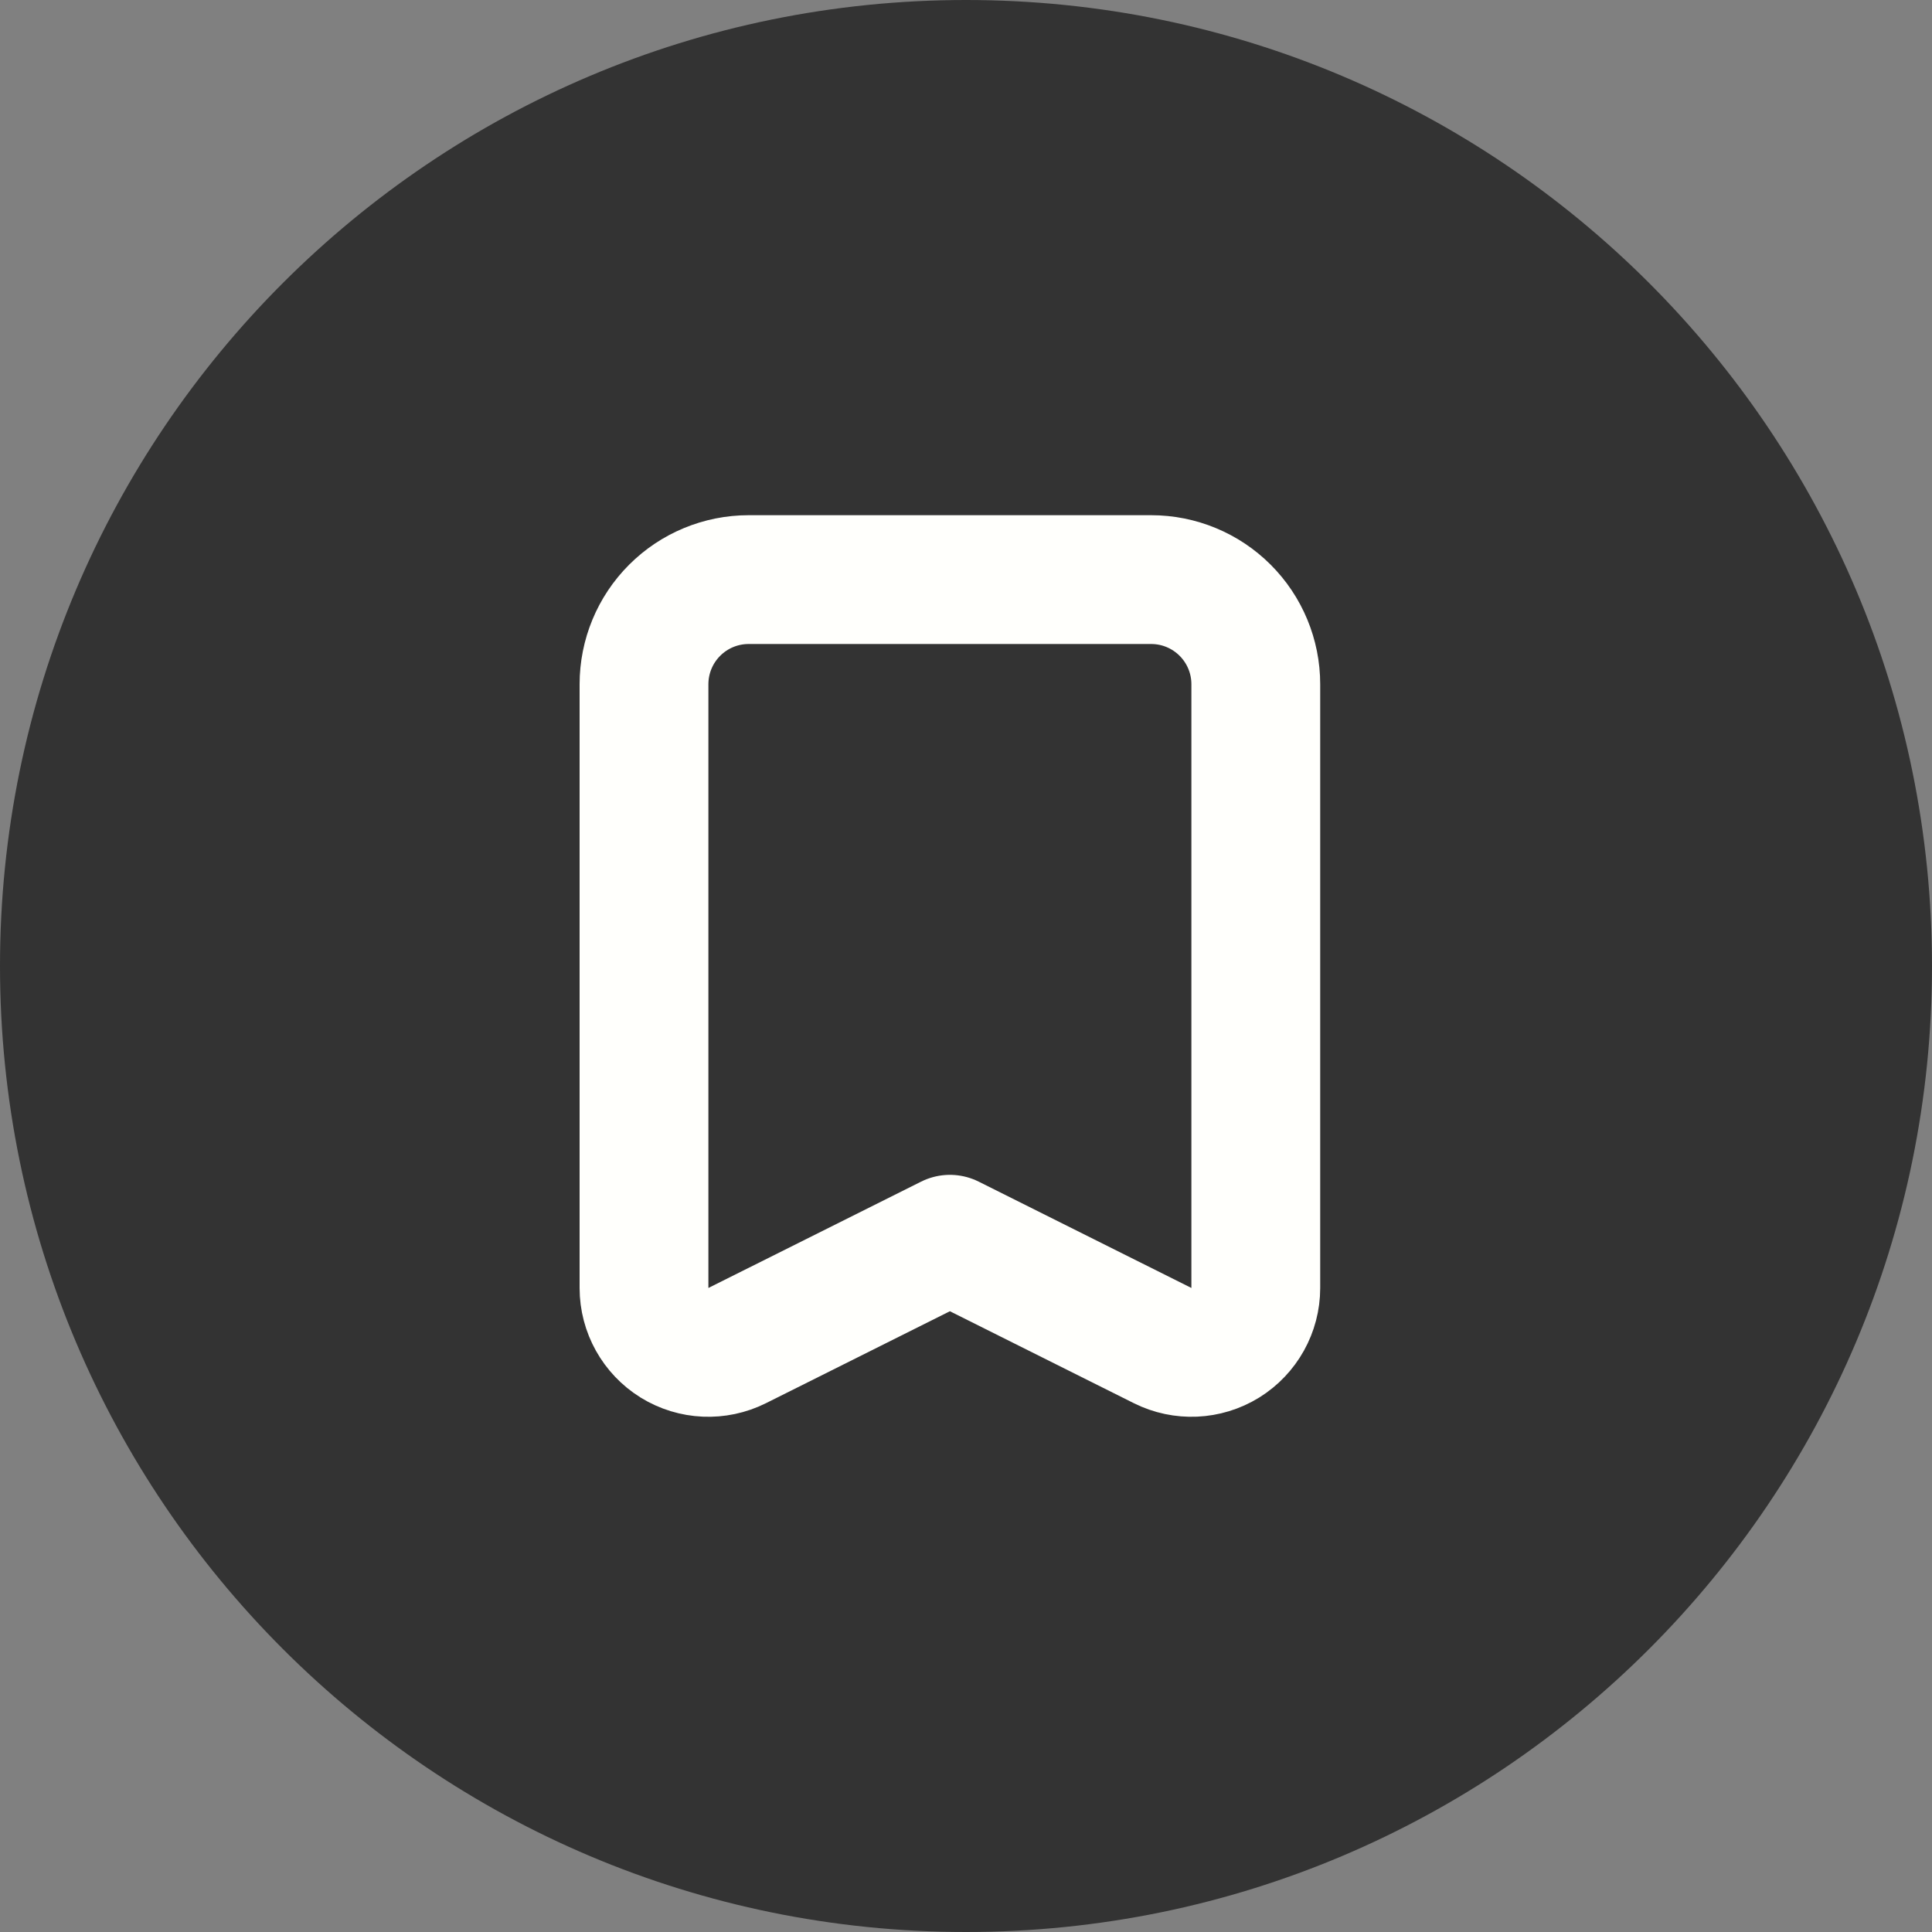 <svg width="30" height="30" viewBox="0 0 30 30" fill="none" xmlns="http://www.w3.org/2000/svg">
<rect x="0" y="0" width="30" height="30" fill="#808080" stroke="none"/>
<path d="M30 15C30 23.284 23.284 30 15 30C6.716 30 0 23.284 0 15C0 6.716 6.716 0 15 0C23.284 0 30 6.716 30 15Z" fill="#333333"/>
<path d="M10 20C10 20.347 10.18 20.668 10.474 20.851C10.769 21.033 11.137 21.049 11.447 20.894L14.75 19.243L18.053 20.894C18.363 21.049 18.731 21.033 19.026 20.851C19.32 20.668 19.5 20.347 19.5 20V10.625C19.5 10.194 19.329 9.781 19.024 9.476C18.719 9.171 18.306 9 17.875 9H11.625C11.194 9 10.781 9.171 10.476 9.476C10.171 9.781 10 10.194 10 10.625V20Z" stroke="#FFFFFC" stroke-width="2" stroke-linejoin="round"/>
</svg>
